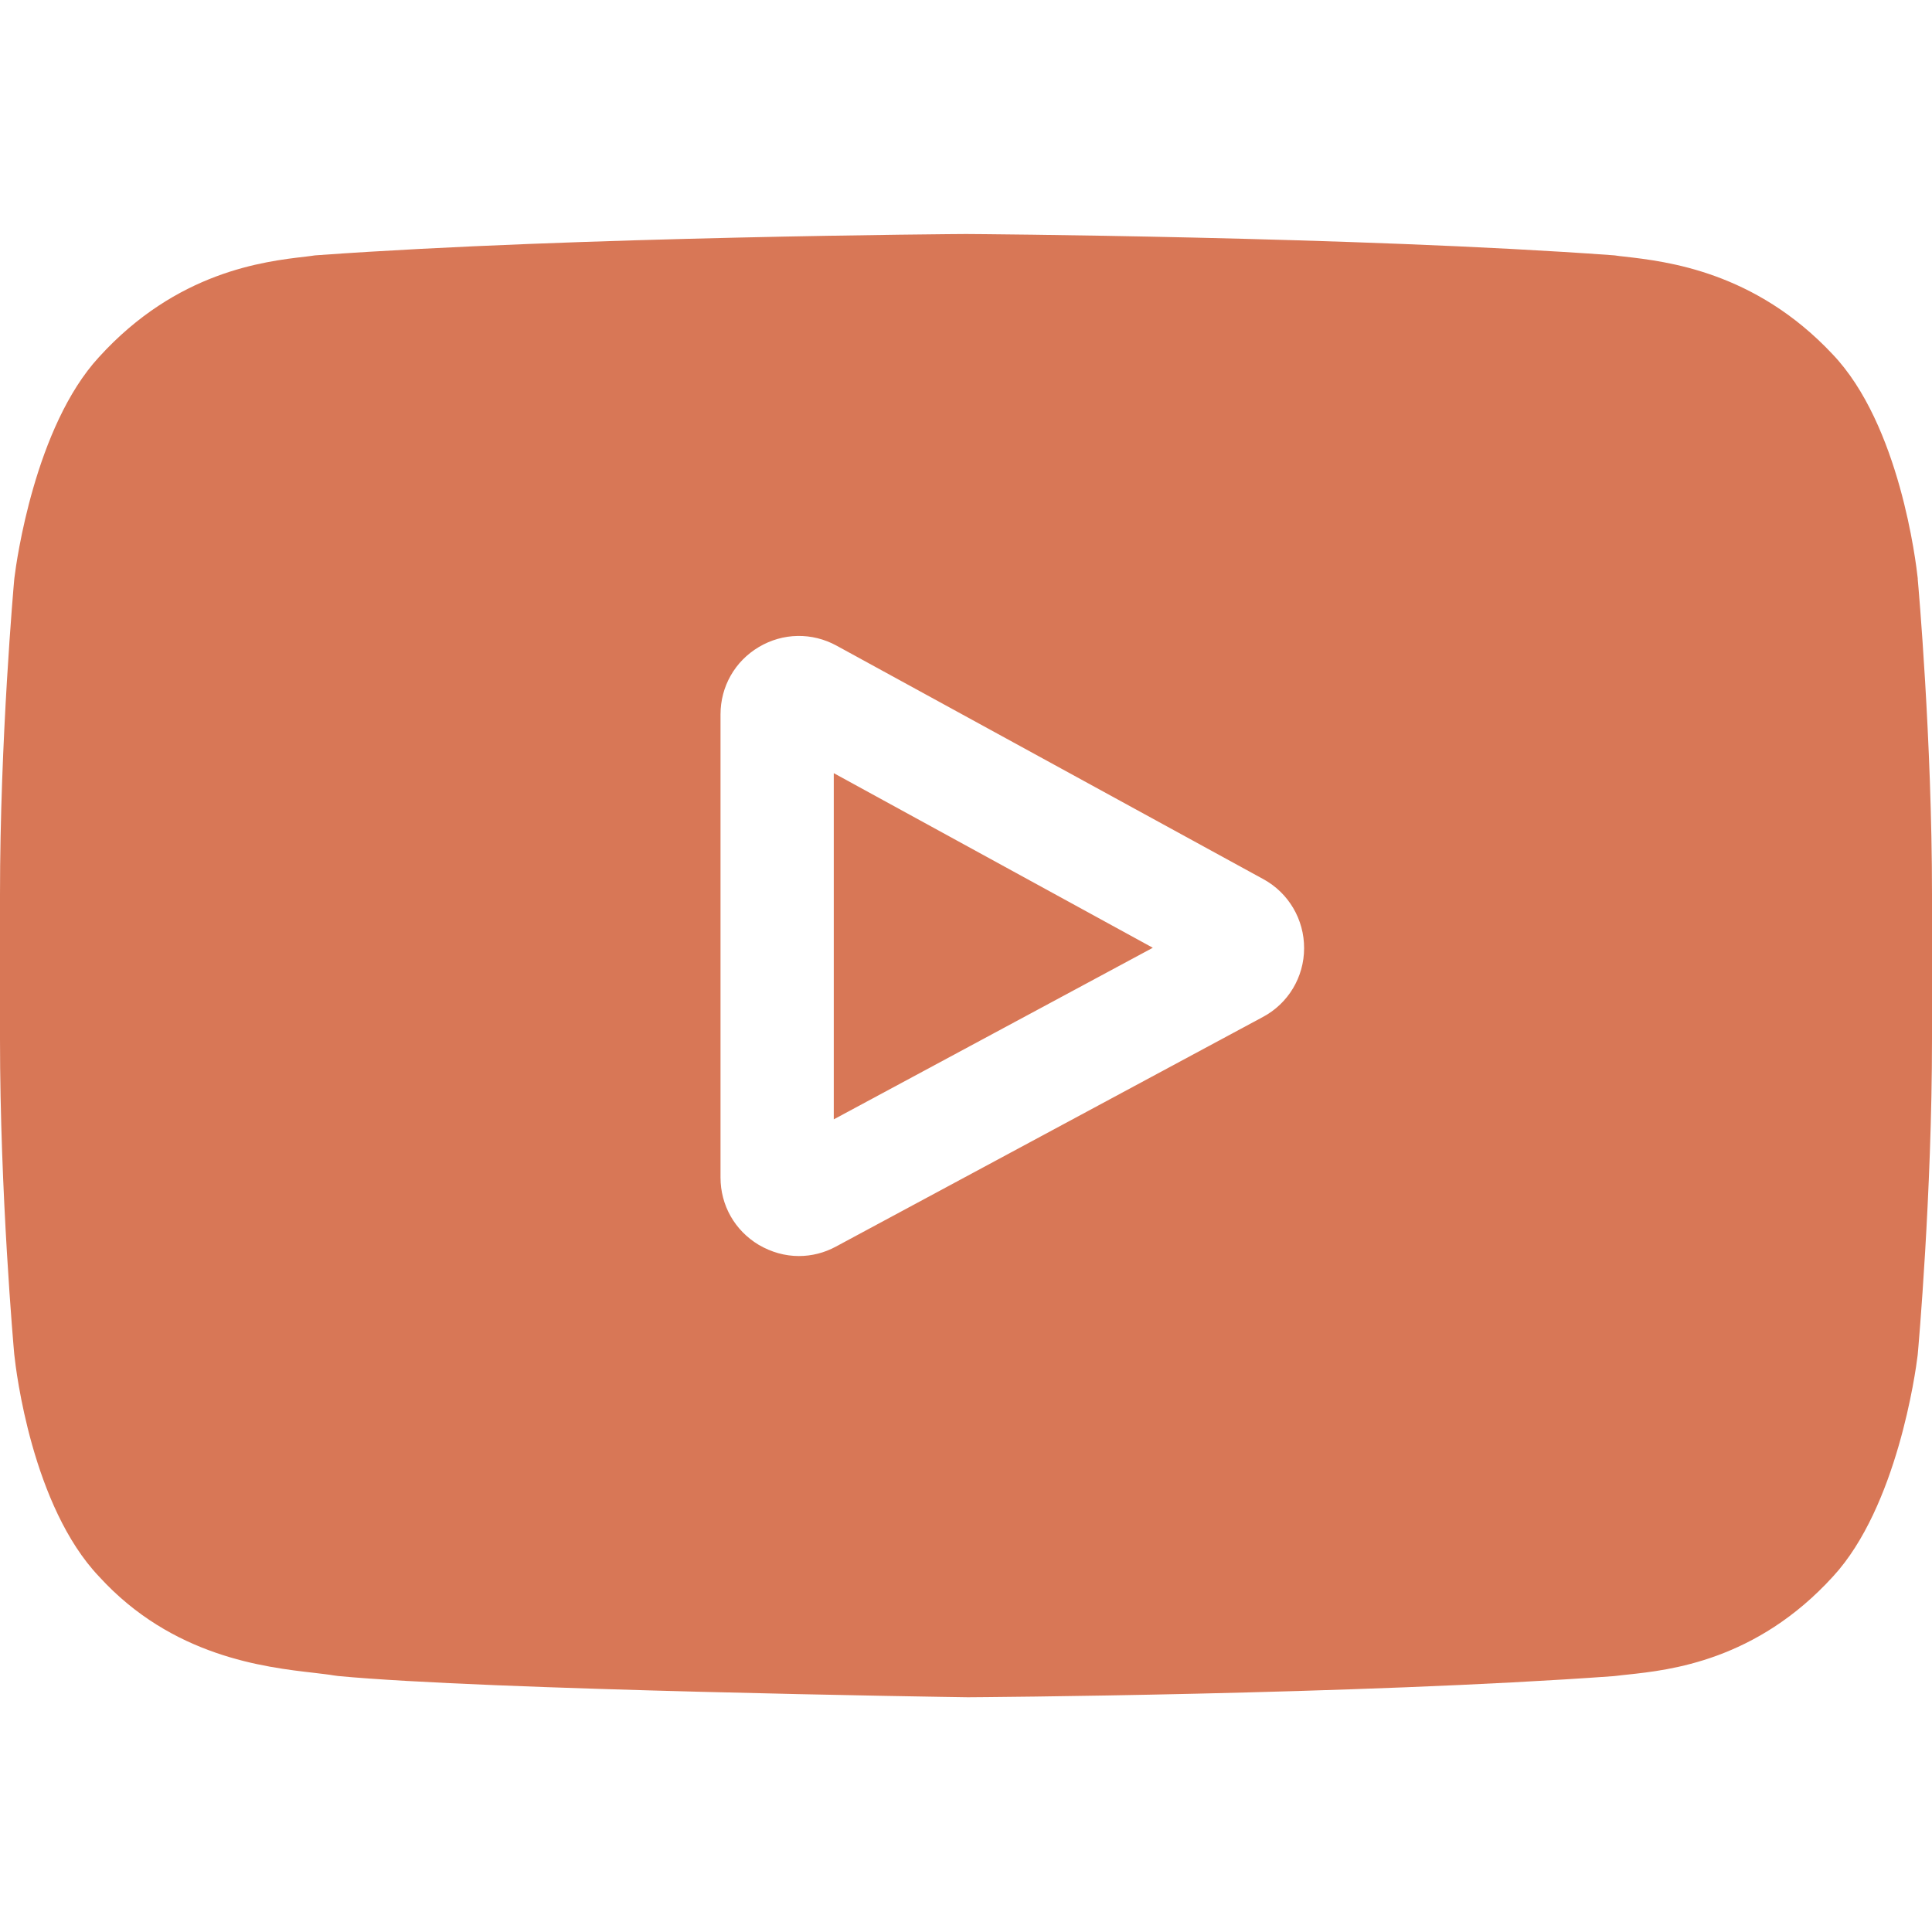 <svg width="16" height="16" viewBox="0 0 16 16" fill="none" xmlns="http://www.w3.org/2000/svg">
<g clip-path="url(#clip0_34_1991)">
<path d="M6.905 9.27L9.547 7.849L6.905 6.403V9.27Z" fill="#D87756"/>
<path d="M15.882 4.798L15.882 4.79C15.868 4.662 15.733 3.516 15.176 2.933C14.533 2.248 13.803 2.165 13.452 2.125C13.423 2.122 13.396 2.119 13.372 2.115L13.345 2.113C11.229 1.959 8.035 1.938 8.003 1.938H7.997C7.965 1.938 4.771 1.959 2.636 2.113L2.608 2.115C2.586 2.119 2.561 2.121 2.533 2.125C2.186 2.165 1.464 2.248 0.819 2.958C0.289 3.534 0.135 4.655 0.12 4.781L0.118 4.798C0.113 4.851 0 6.127 0 7.408V8.605C0 9.886 0.113 11.162 0.118 11.215L0.119 11.223C0.132 11.35 0.267 12.475 0.821 13.057C1.426 13.72 2.192 13.807 2.603 13.854C2.668 13.862 2.724 13.868 2.763 13.875L2.8 13.88C4.021 13.996 7.85 14.054 8.012 14.056L8.017 14.056L8.022 14.056C8.054 14.056 11.248 14.035 13.364 13.881L13.392 13.878C13.418 13.875 13.448 13.871 13.481 13.868C13.826 13.831 14.544 13.755 15.181 13.055C15.711 12.479 15.865 11.357 15.88 11.232L15.882 11.215C15.887 11.162 16 9.886 16 8.605V7.408C16 6.127 15.887 4.851 15.882 4.798V4.798ZM10.459 8.422L6.924 10.323C6.827 10.376 6.721 10.402 6.616 10.402C6.501 10.402 6.387 10.37 6.283 10.309C6.085 10.19 5.967 9.982 5.967 9.751V5.917C5.967 5.685 6.086 5.476 6.285 5.358C6.484 5.24 6.725 5.236 6.928 5.347L10.463 7.281C10.672 7.395 10.801 7.615 10.8 7.853C10.8 8.091 10.669 8.31 10.459 8.422V8.422Z" fill="#D87756"/>
</g>
<defs>
<clipPath id="clip0_34_1991">
<rect width="16" height="16" fill="white"/>
</clipPath>
</defs>
</svg>
